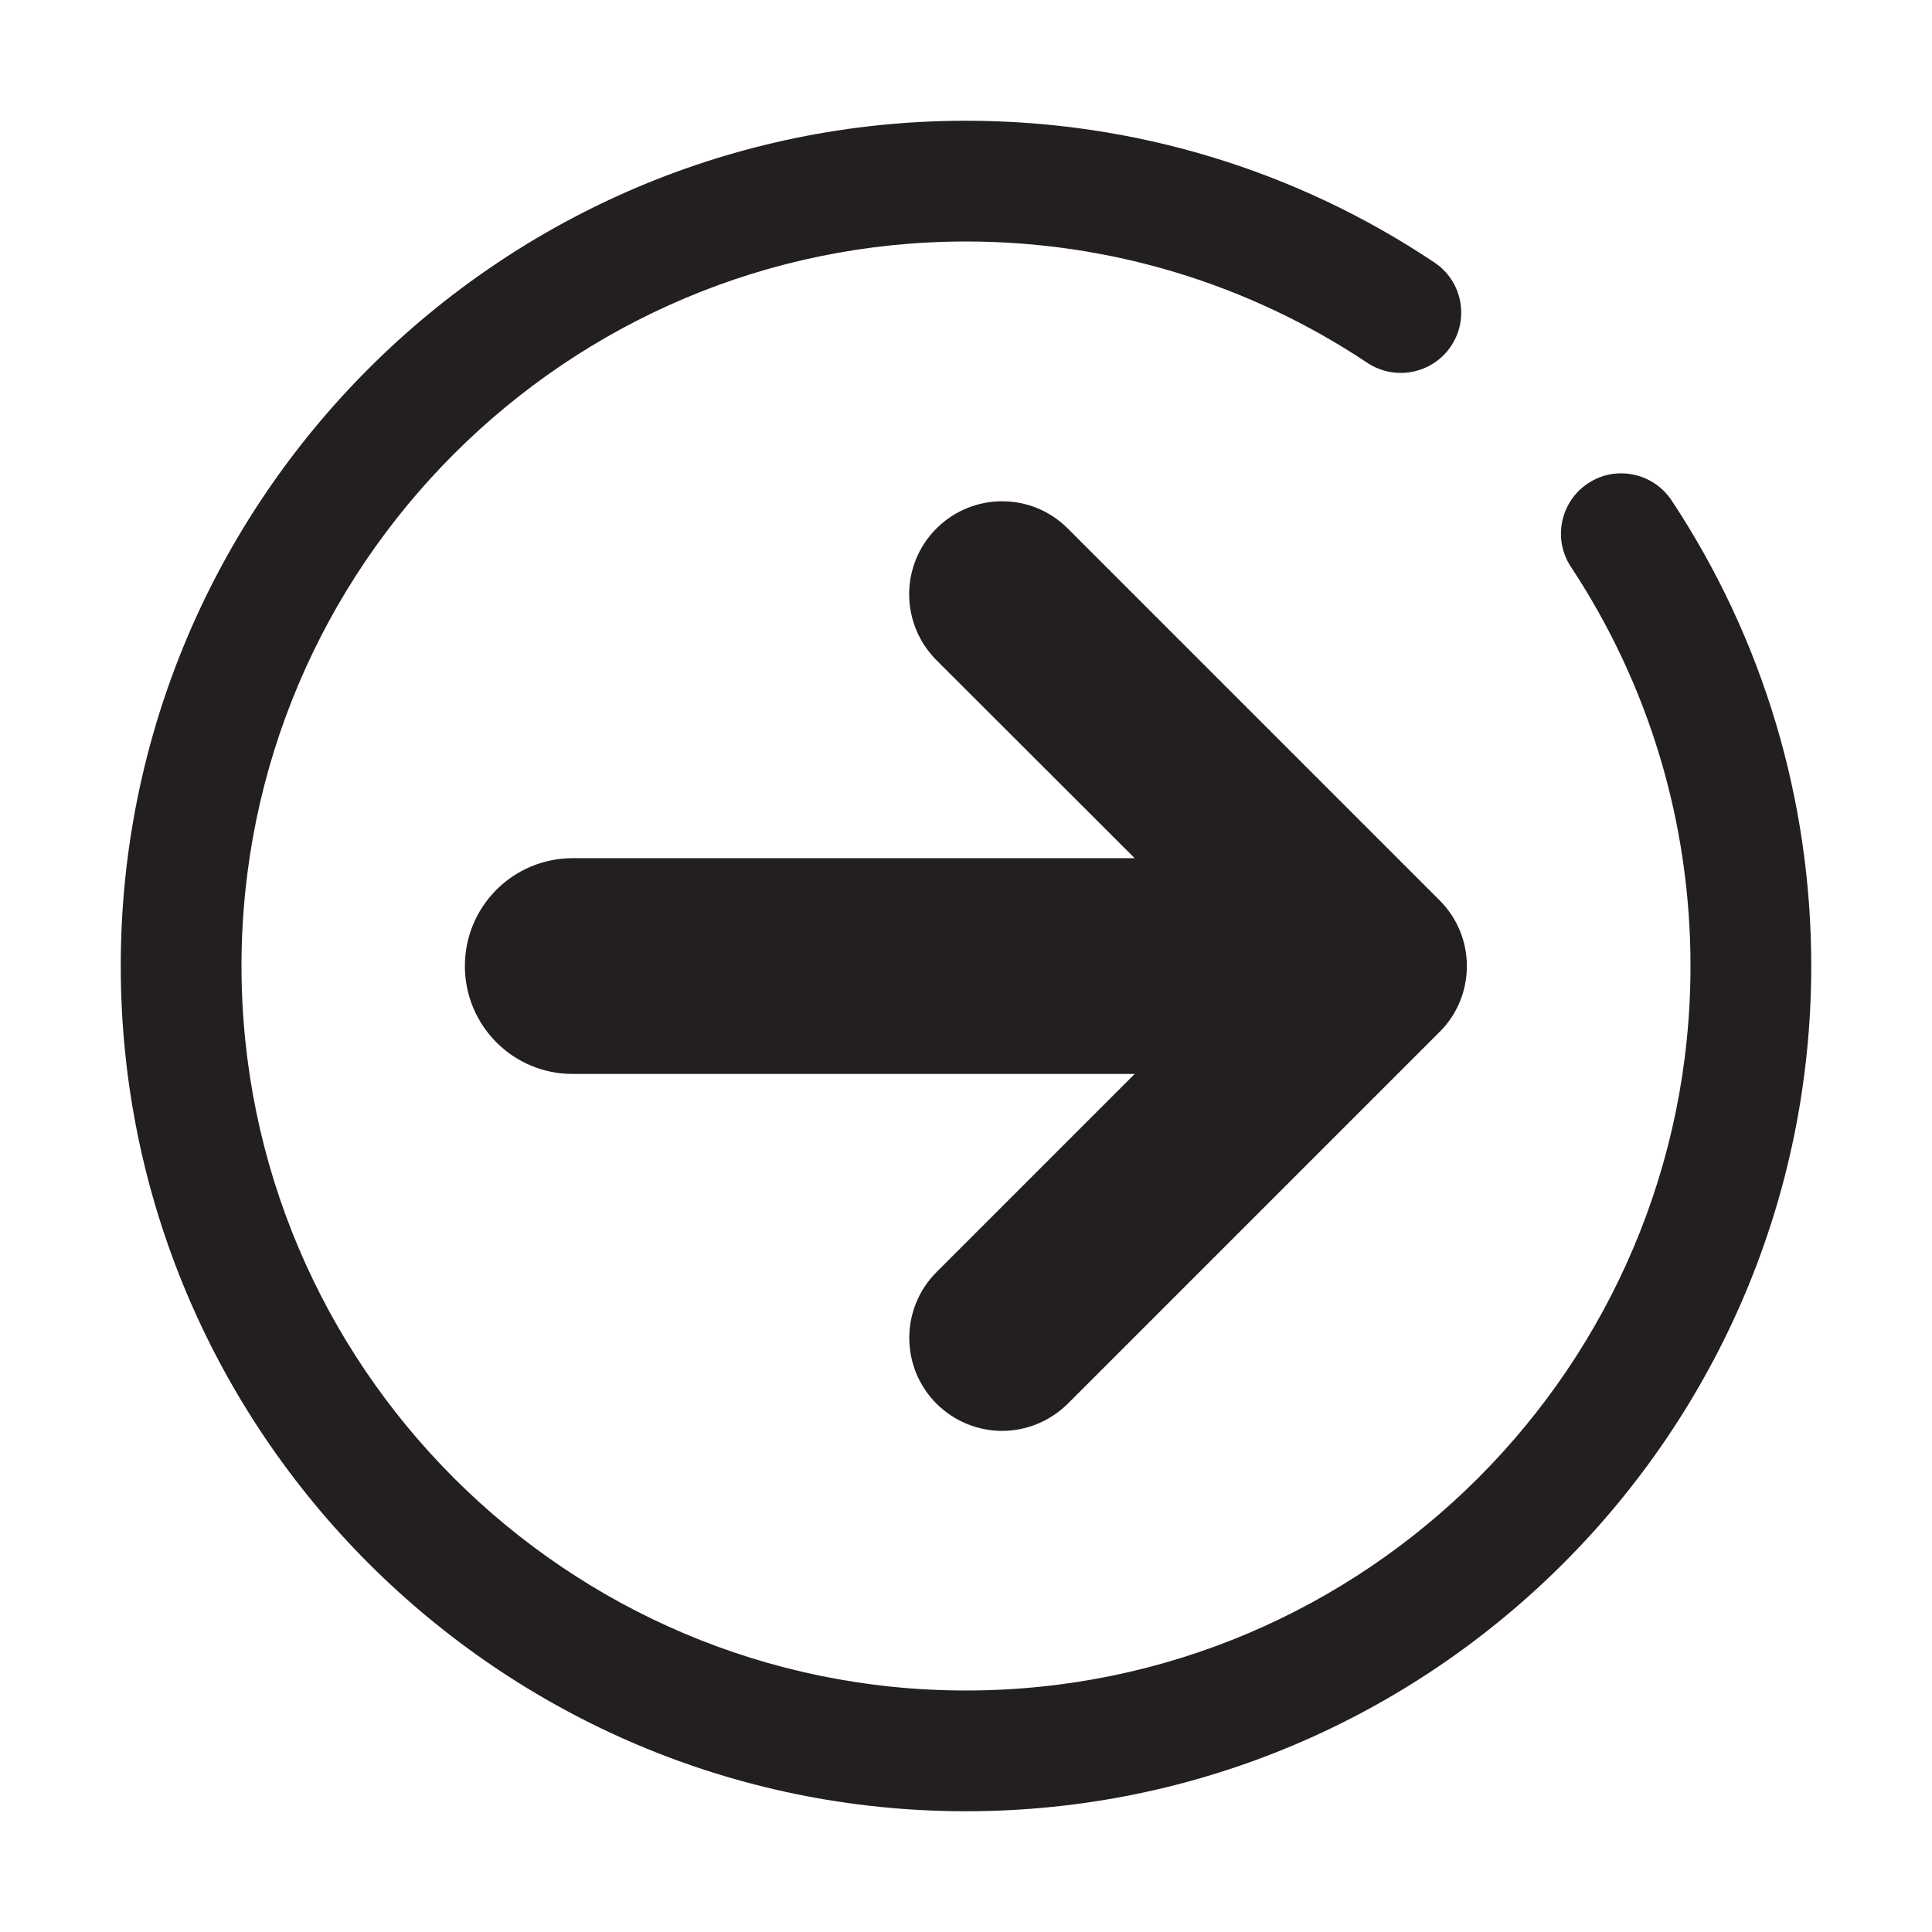 <?xml version="1.0" encoding="utf-8"?>
<!-- Generator: Adobe Illustrator 15.0.0, SVG Export Plug-In . SVG Version: 6.00 Build 0)  -->
<!DOCTYPE svg PUBLIC "-//W3C//DTD SVG 1.1//EN" "http://www.w3.org/Graphics/SVG/1.1/DTD/svg11.dtd">
<svg version="1.1" id="Layer_1" xmlns="http://www.w3.org/2000/svg" xmlns:xlink="http://www.w3.org/1999/xlink" x="0px" y="0px"
	 width="16px" height="16px" viewBox="0 0 16 16" enable-background="new 0 0 16 16" xml:space="preserve">
<path fill="#231F20" d="M8.299,11.85c-0.196,0-0.393-0.076-0.543-0.225c-0.301-0.301-0.301-0.789,0-1.09l1.641-1.641H4.744
	C4.249,8.895,3.85,8.494,3.85,8c0-0.493,0.398-0.893,0.894-0.893h4.653L7.755,5.467c-0.301-0.303-0.301-0.789,0-1.09
	s0.788-0.301,1.088,0l3.08,3.08c0.145,0.145,0.225,0.34,0.225,0.543c0,0.205-0.08,0.402-0.225,0.545l-3.08,3.08
	C8.693,11.773,8.496,11.85,8.299,11.85z M15,8c0-1.378-0.4-2.712-1.156-3.855c-0.152-0.23-0.463-0.295-0.693-0.142
	c-0.23,0.152-0.293,0.463-0.141,0.692C13.658,5.676,14,6.818,14,8c0,3.309-2.691,6-6,6c-3.308,0-6-2.691-6-6s2.692-6,6-6
	c1.189,0,2.338,0.348,3.324,1.005c0.23,0.152,0.54,0.09,0.693-0.139c0.153-0.229,0.092-0.54-0.139-0.693C10.729,1.405,9.387,1,8,1
	C4.14,1,1,4.141,1,8s3.14,7,7,7C11.859,15,15,11.859,15,8z"/>
</svg>
